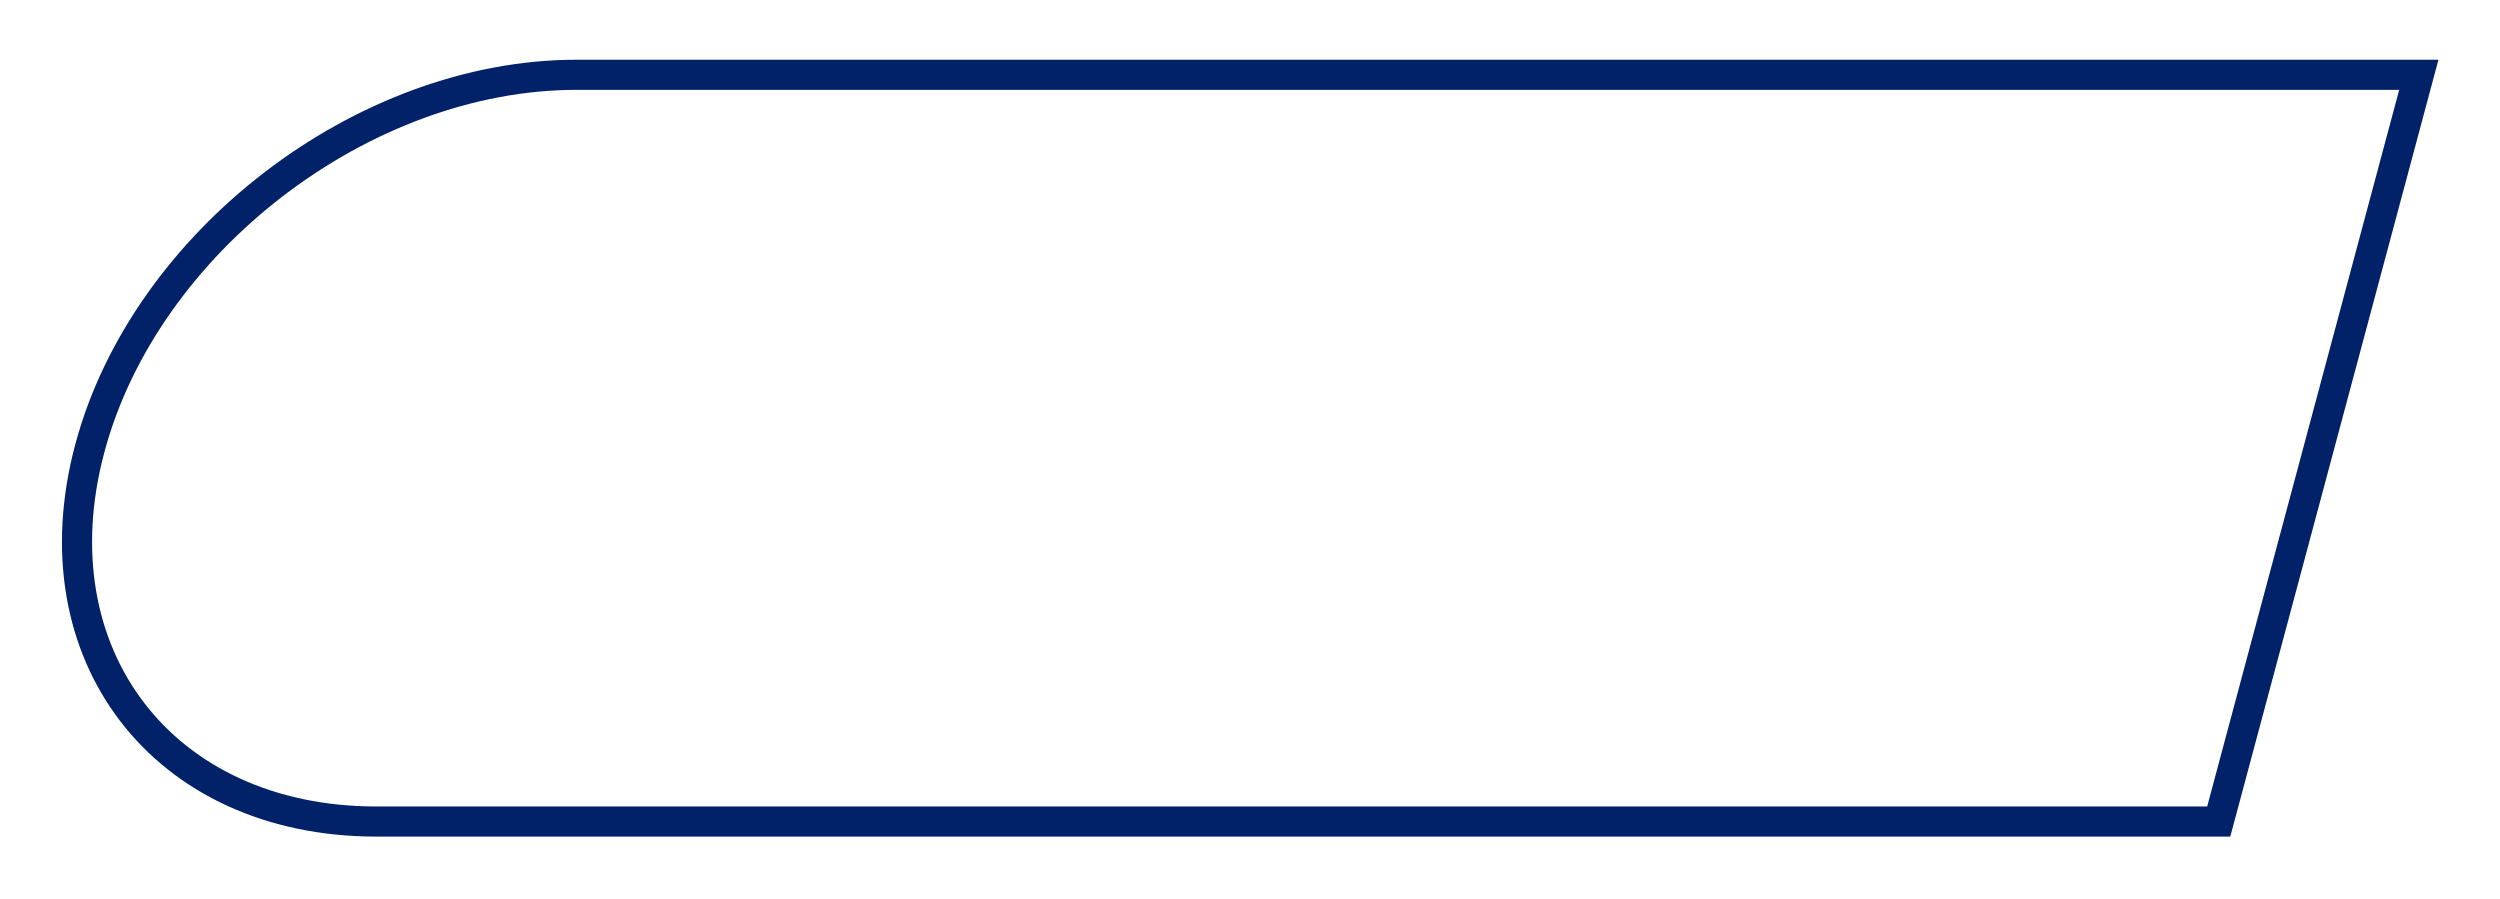 <svg width="498" height="179" viewBox="0 0 498 179" fill="none" xmlns="http://www.w3.org/2000/svg">
<g filter="url(#filter0_d_157_456)">
<path d="M14.899 81.274C26.334 38.597 71.421 4 115.604 4H485.604L444.193 158.548H74.193C30.01 158.548 3.463 123.951 14.899 81.274Z" fill="white"/>
<path d="M17.899 81.274C28.905 40.197 72.302 6.898 114.828 6.898H481.828L441.97 155.65H74.97C32.444 155.65 6.892 122.351 17.899 81.274Z" stroke="#012169" stroke-width="6"/>
</g>
<defs>
<filter id="filter0_d_157_456" x="0.243" y="0" width="497.362" height="178.548" filterUnits="userSpaceOnUse" color-interpolation-filters="sRGB">
<feFlood flood-opacity="0" result="BackgroundImageFix"/>
<feColorMatrix in="SourceAlpha" type="matrix" values="0 0 0 0 0 0 0 0 0 0 0 0 0 0 0 0 0 0 127 0" result="hardAlpha"/>
<feMorphology radius="4" operator="dilate" in="SourceAlpha" result="effect1_dropShadow_157_456"/>
<feOffset dy="8"/>
<feGaussianBlur stdDeviation="4"/>
<feComposite in2="hardAlpha" operator="out"/>
<feColorMatrix type="matrix" values="0 0 0 0 0 0 0 0 0 0 0 0 0 0 0 0 0 0 0.25 0"/>
<feBlend mode="normal" in2="BackgroundImageFix" result="effect1_dropShadow_157_456"/>
<feBlend mode="normal" in="SourceGraphic" in2="effect1_dropShadow_157_456" result="shape"/>
</filter>
</defs>
</svg>
